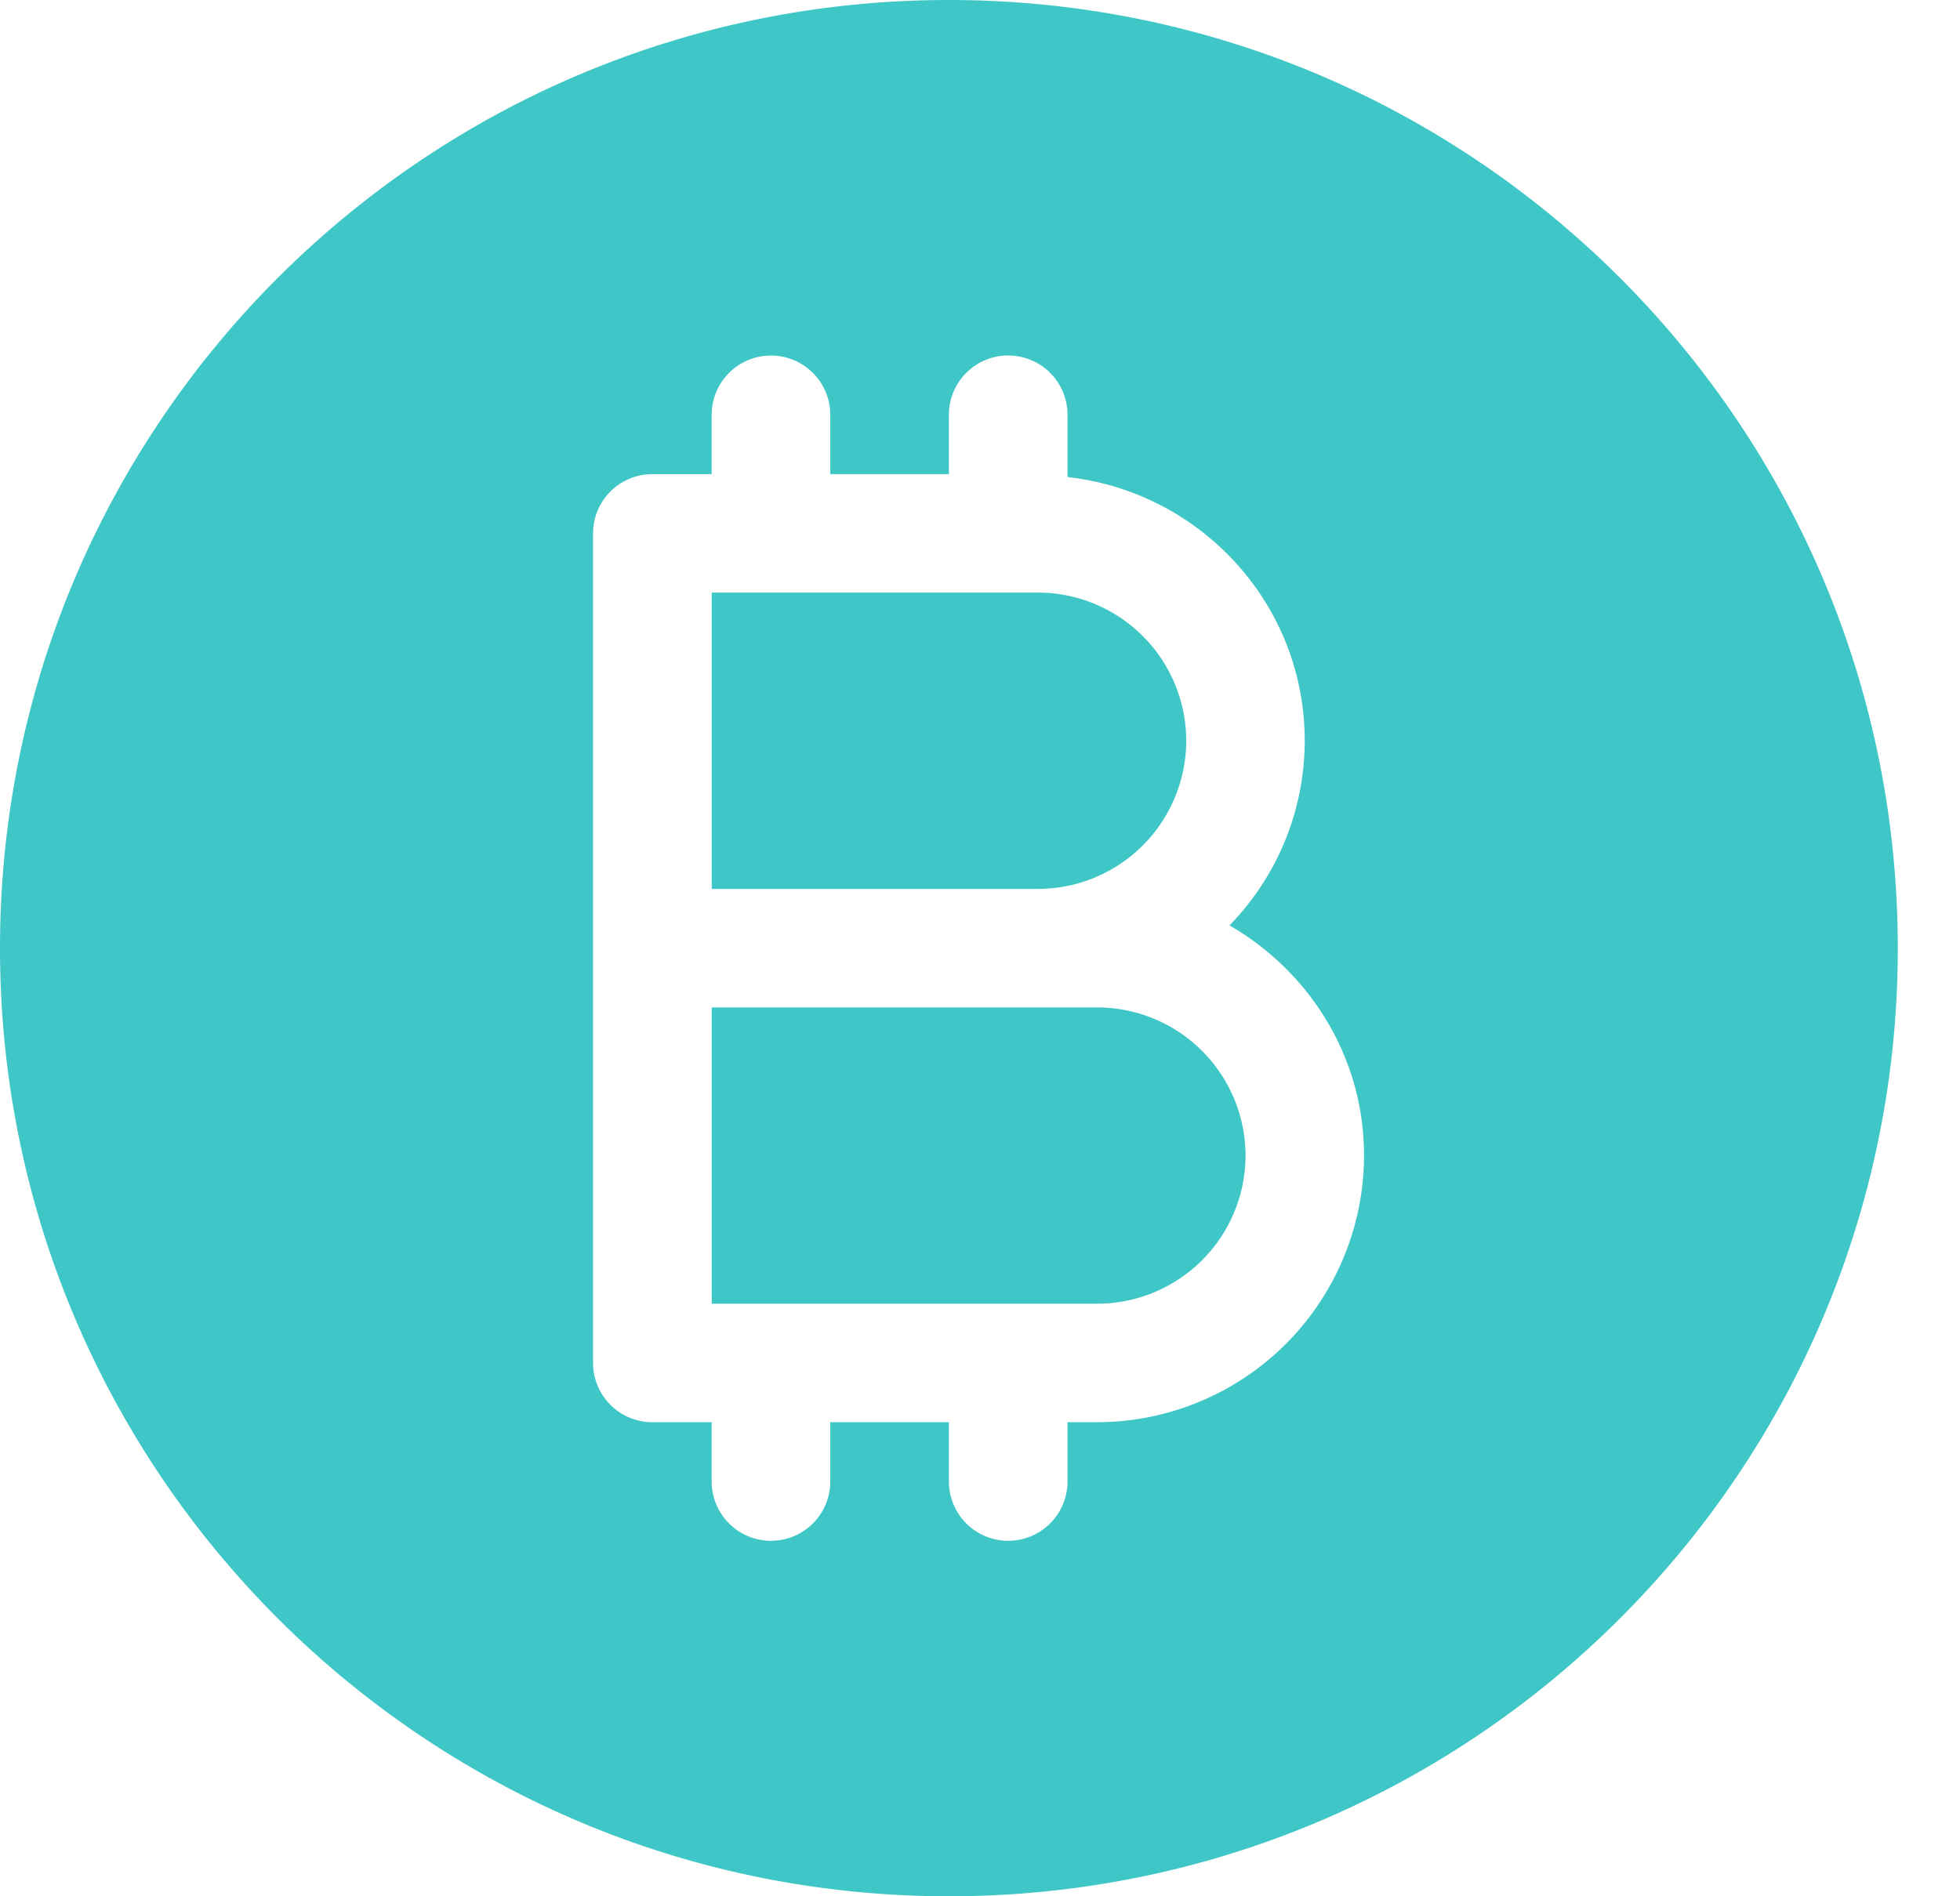 <svg width="31" height="30" xmlns="http://www.w3.org/2000/svg"><g fill="#3EC7C6"><path d="M17.355 15.938h-6.098v4.687h6.098a2.348 2.348 0 0 0 2.345-2.344 2.348 2.348 0 0 0-2.345-2.343zm-.938-6.563h-5.16v4.688h5.16a2.348 2.348 0 0 0 2.345-2.344 2.348 2.348 0 0 0-2.345-2.344z"/><path d="M15.008 0C6.72 0 0 6.716 0 15c0 8.284 6.72 15 15.008 15s15.008-6.716 15.008-15c0-8.284-6.72-15-15.008-15zm2.345 22.5h-.469v.938a.938.938 0 0 1-1.876 0V22.5h-1.876v.938a.938.938 0 0 1-1.876 0V22.5h-.938a.938.938 0 0 1-.938-.938V8.438c0-.517.42-.937.938-.937h.938v-.938a.938.938 0 0 1 1.876 0V7.5h1.876v-.938a.938.938 0 0 1 1.876 0v.985c2.105.236 3.752 2.006 3.752 4.172a4.186 4.186 0 0 1-1.19 2.921c1.265.731 2.128 2.08 2.128 3.641a4.225 4.225 0 0 1-4.221 4.219z"/></g></svg>